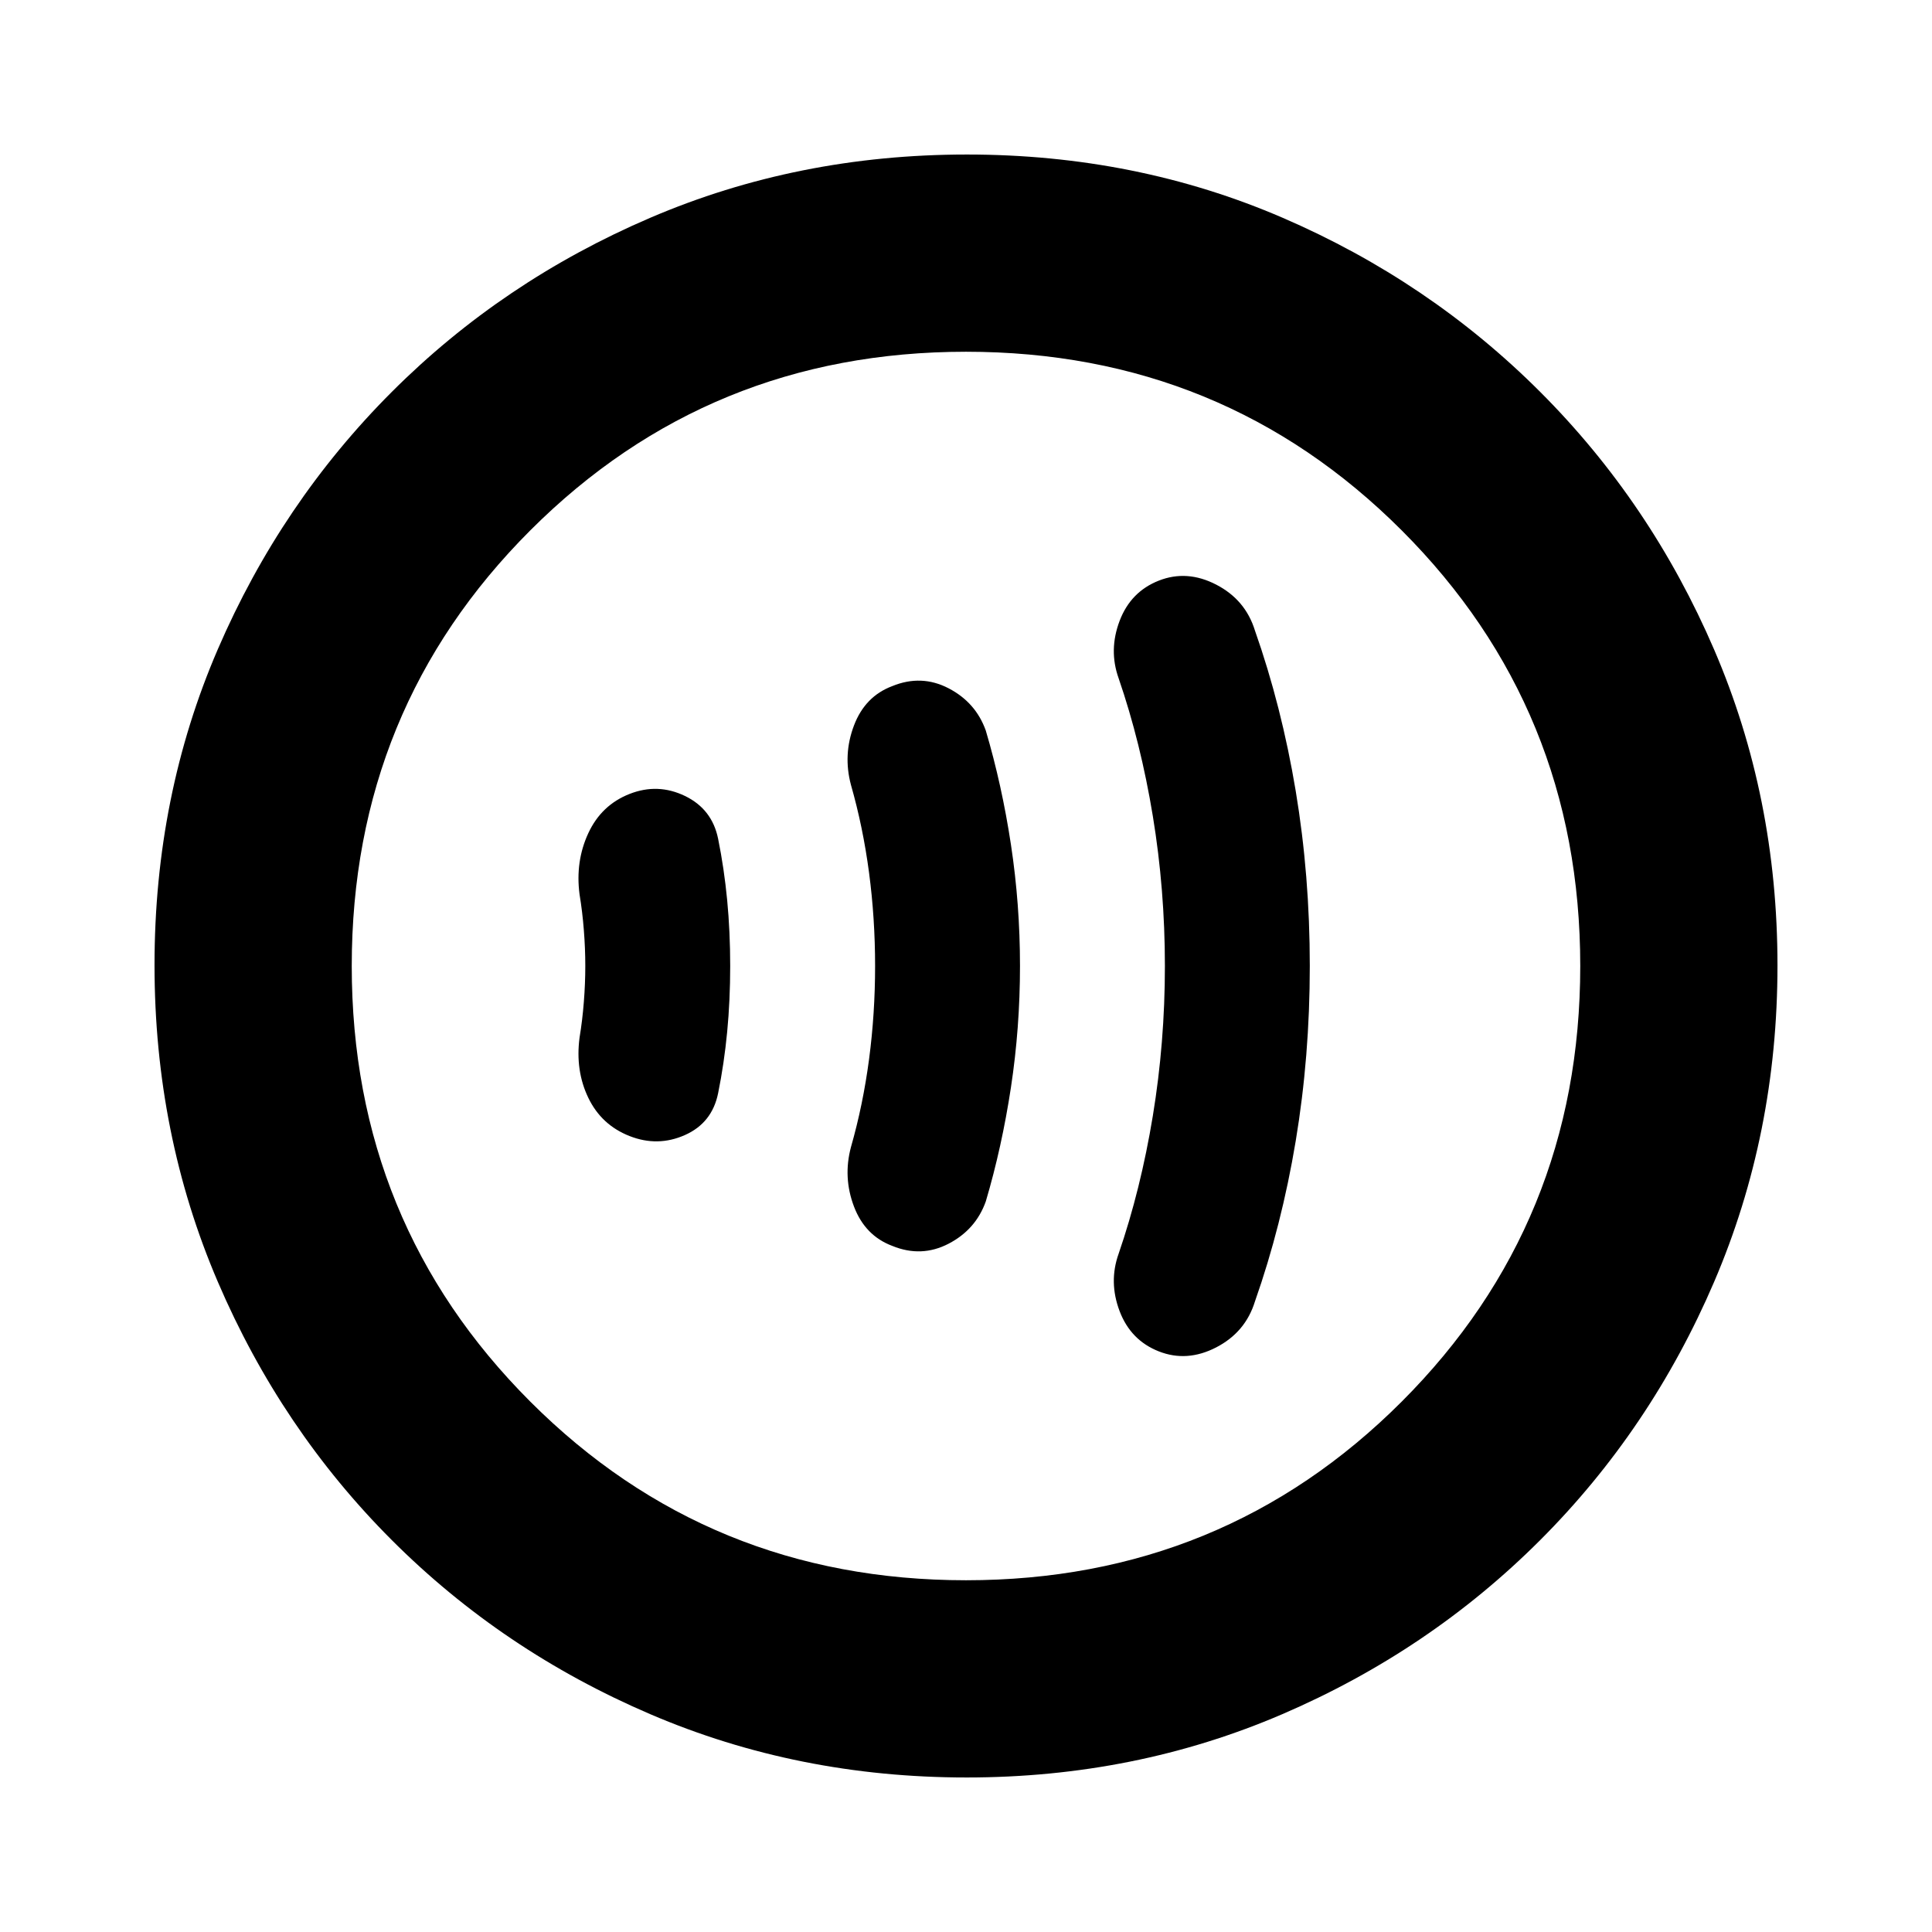 <svg xmlns="http://www.w3.org/2000/svg" height="20" viewBox="0 -960 960 960" width="20"><path d="M290.83-480q0 8.67-.72 17.81-.71 9.15-2.14 17.82-2.14 16.37 4.36 29.87t20.5 19q14 5.5 27.5-.5t16.5-20.79q3-14.79 4.5-30.5t1.5-32.71q0-17-1.5-32.71t-4.5-30.5q-3-14.79-16.5-21.29t-27.5-1q-14 5.5-20.5 19.5t-4.36 30.37q1.43 8.67 2.14 17.82.72 9.14.72 17.81Zm144 0q0 23.66-3 46.33-3 22.67-9 43.67-4 15 1.5 29.5t19.04 19.58q14.46 5.92 27.96-1.08t18.5-21q8-27 12.5-56.67t4.5-60.33q0-30.66-4.5-60.33-4.5-29.67-12.5-56.67-5-14-18.5-21t-27.96-1.08q-13.54 5.08-19.04 19.58-5.5 14.5-1.5 29.5 6 21 9 43.67t3 46.33Zm144-.02q0 38.02-6 74.52-6 36.5-17 68.5-5 14 .5 28.5t19.5 20q14 5.5 28.5-2t19.23-22.77q13.27-37.73 20.27-79.76 7-42.04 7-87 0-44.97-7-86.97t-20.27-79.73q-4.73-15.27-19.23-22.77t-28.5-2q-14 5.5-19.5 20t-.5 28.5q11 32 17 68.48 6 36.48 6 74.5ZM480.28-76.78q-83.8 0-157.19-31.46-73.38-31.46-128.38-86.47-55.01-55-86.47-128.34T76.78-480.46q0-84.06 31.46-156.95 31.46-72.88 86.47-127.88 55-55.01 128.34-86.47t157.41-31.46q84.06 0 156.95 31.46 72.88 31.46 127.88 86.47 55.01 55 86.47 128.11 31.46 73.11 31.46 156.9 0 83.8-31.46 157.19-31.46 73.38-86.47 128.38-55 55.01-128.11 86.47-73.11 31.46-156.9 31.46Zm-.28-98q127.74 0 216.48-88.74T785.22-480q0-127.74-88.74-216.48T480-785.22q-127.74 0-216.48 88.74T174.78-480q0 127.74 88.74 216.48T480-174.78ZM480-480Z"/></svg>